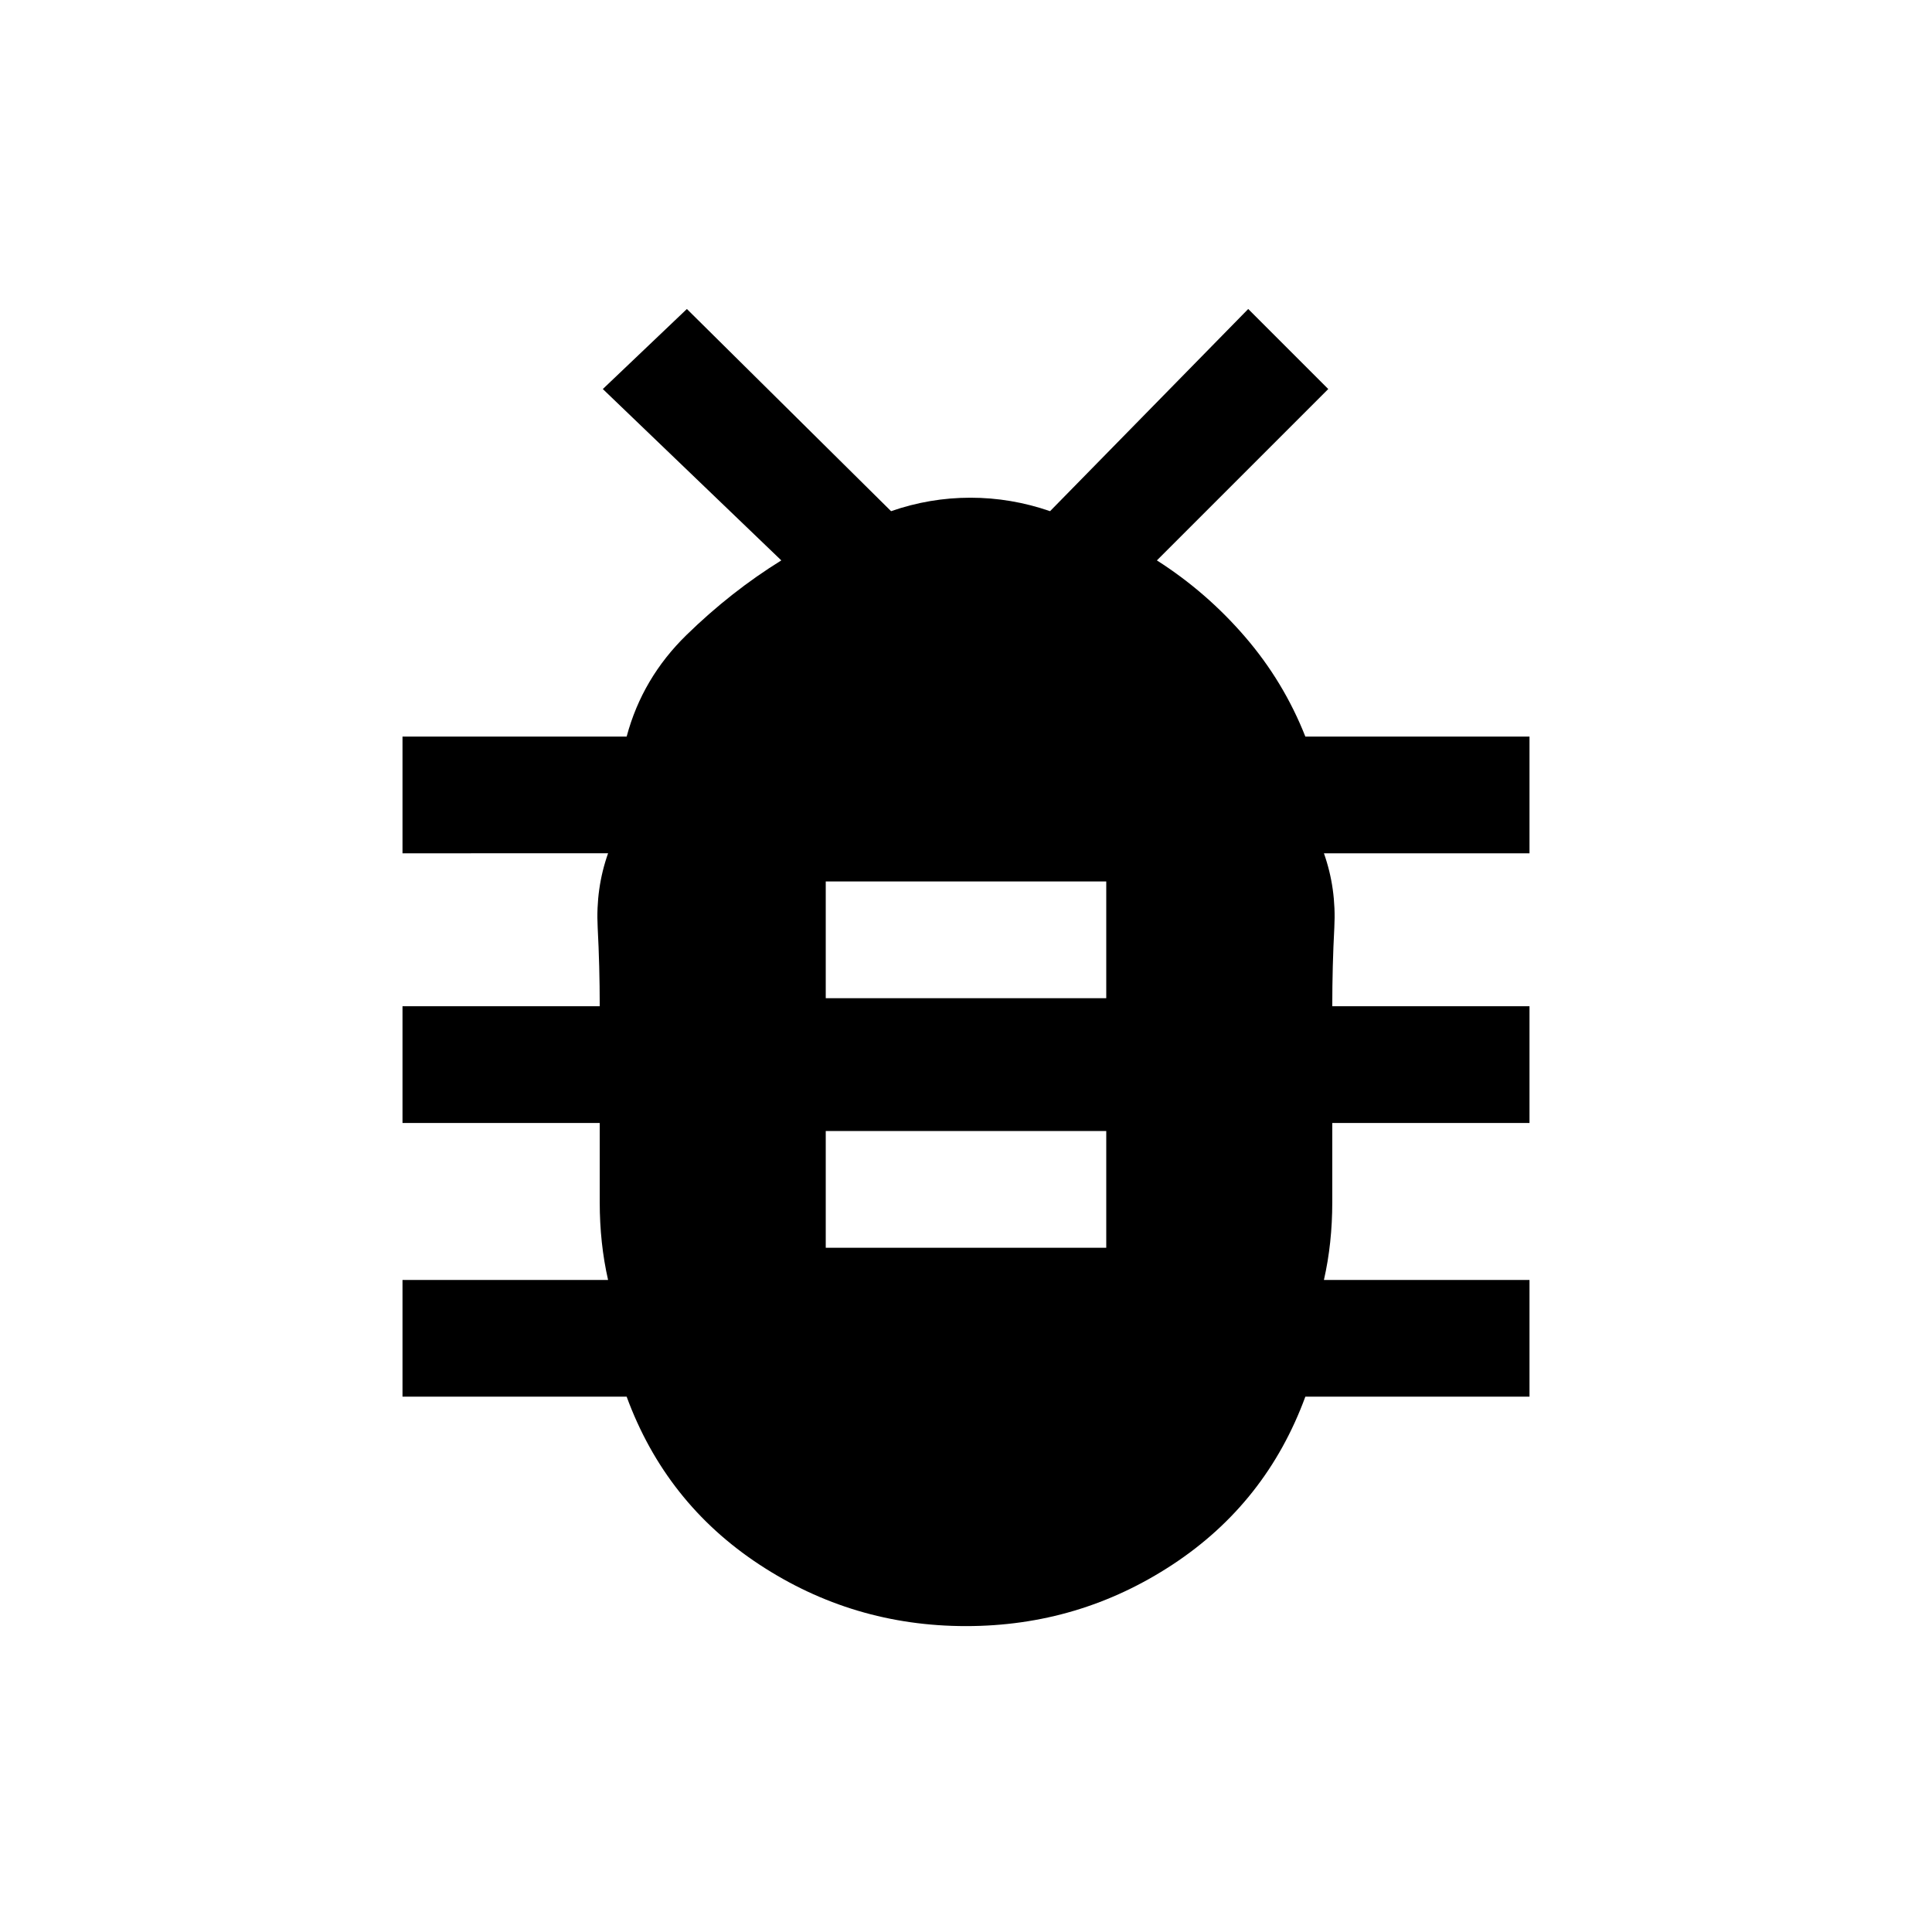<svg xmlns="http://www.w3.org/2000/svg" height="20" viewBox="0 -960 960 960" width="20"><path d="M480-152q-56.23 0-102.73-30.62-46.5-30.61-65.89-83.38H200v-58h102.15Q298-342.23 298-362.62V-402h-98v-58h98q0-19.77-1.02-39.15-1.02-19.39 5.17-36.85H200v-58h111.38q7.77-29.08 29.81-50.55 22.03-21.48 47.04-36.99l-88.69-85.15 41.77-39.77L442.77-706q19.24-6.69 39.43-6.69 20.18 0 39.57 6.69l98.46-100.46L660-766.69l-85.15 85.15q24.61 15.69 43.8 37.96 19.2 22.27 29.97 49.58H760v58H657.85q6.19 17.46 5.17 36.85Q662-479.77 662-460h98v58h-98v39.38q0 20.39-4.15 38.62H760v58H648.62q-19.39 52.77-65.89 83.38Q536.23-152 480-152Zm-69.69-188h139.38v-58H410.31v58Zm0-124h139.38v-58H410.31v58Z"/></svg>